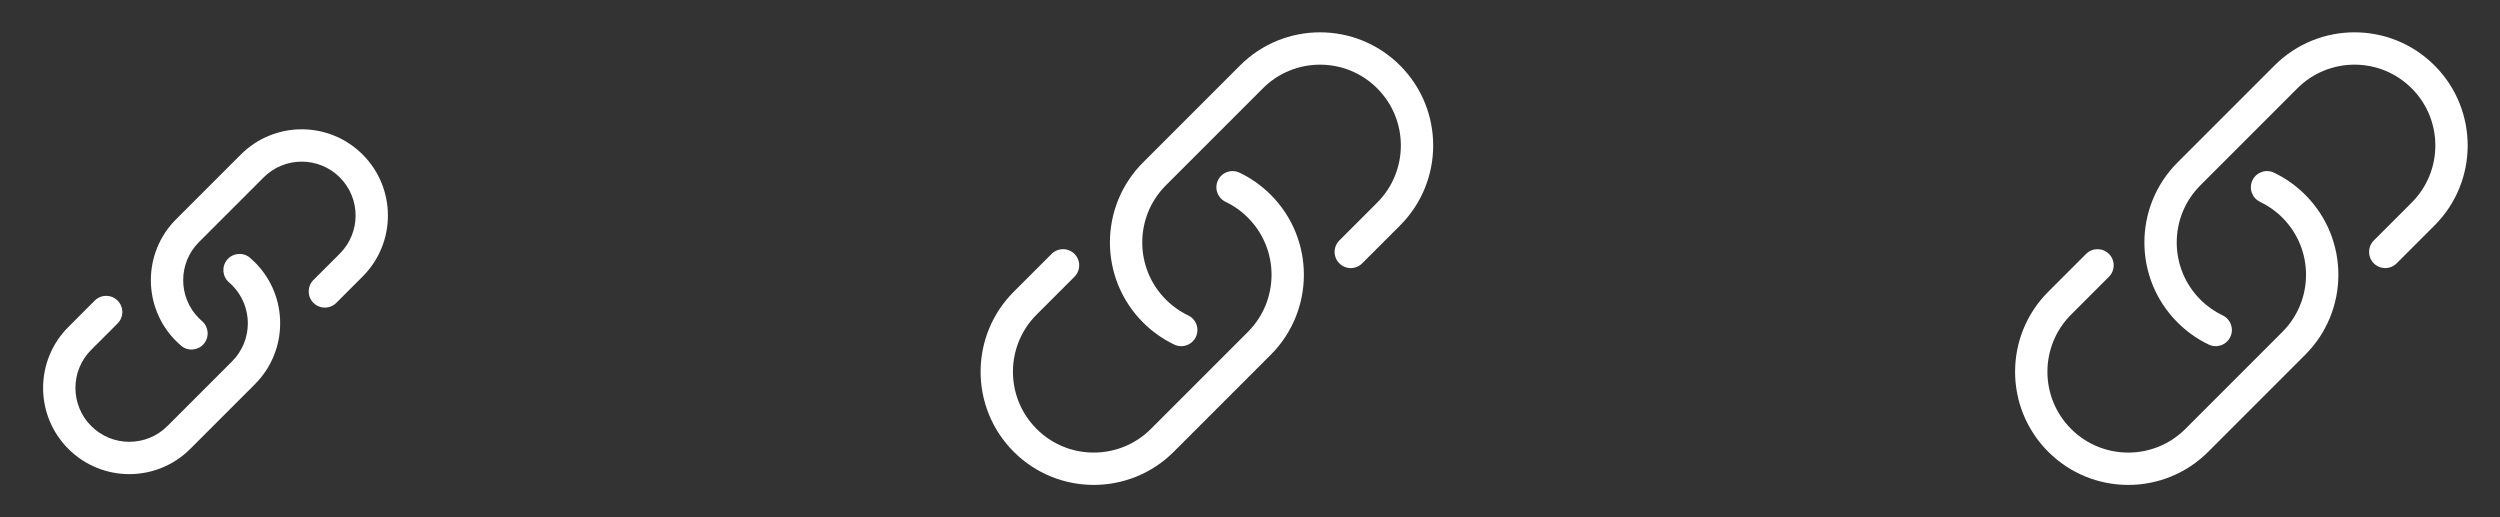 <svg width="116" height="24" viewBox="0 0 116 24" fill="none" xmlns="http://www.w3.org/2000/svg">
<rect x="0" y="0" width="116" height="24" fill="#333333" stroke="none"/>
<path d="M12.232 8.232C13.209 7.256 14.791 7.256 15.768 8.232C16.744 9.209 16.744 10.791 15.768 11.768L14.543 12.992C14.251 13.285 14.251 13.76 14.543 14.053C14.836 14.346 15.311 14.346 15.604 14.053L16.828 12.828C18.39 11.266 18.39 8.734 16.828 7.172C15.266 5.609 12.734 5.609 11.172 7.172L8.172 10.172C6.609 11.734 6.609 14.266 8.172 15.828C8.244 15.901 8.32 15.971 8.397 16.037C8.711 16.307 9.185 16.271 9.454 15.957C9.724 15.643 9.688 15.169 9.374 14.899C9.326 14.858 9.278 14.814 9.232 14.768C8.256 13.791 8.256 12.209 9.232 11.232L12.232 8.232Z" fill="white"/>
<path d="M11.603 11.963C11.289 11.693 10.815 11.729 10.546 12.043C10.276 12.357 10.312 12.831 10.626 13.101C10.674 13.142 10.722 13.186 10.768 13.232C11.744 14.209 11.744 15.791 10.768 16.768L7.768 19.768C6.791 20.744 5.209 20.744 4.232 19.768C3.256 18.791 3.256 17.209 4.232 16.232L5.457 15.008C5.749 14.715 5.749 14.24 5.457 13.947C5.164 13.654 4.689 13.654 4.396 13.947L3.172 15.172C1.609 16.734 1.609 19.266 3.172 20.828C4.734 22.39 7.266 22.39 8.828 20.828L11.828 17.828C13.39 16.266 13.39 13.734 11.828 12.172C11.755 12.099 11.68 12.029 11.603 11.963Z" fill="white"/>
<path d="M57.19 8.688C57.639 8.903 58.06 9.196 58.432 9.568C60.189 11.325 60.189 14.175 58.432 15.932L53.932 20.432C52.175 22.189 49.325 22.189 47.568 20.432C45.811 18.675 45.811 15.825 47.568 14.068L49.325 12.311M62.675 11.689L64.432 9.932C66.189 8.175 66.189 5.325 64.432 3.568C62.675 1.811 59.825 1.811 58.068 3.568L53.568 8.068C51.811 9.825 51.811 12.675 53.568 14.432C53.94 14.804 54.361 15.097 54.81 15.312" stroke="white" stroke-width="1.5" stroke-linecap="round" stroke-linejoin="round"/>
<path fill-rule="evenodd" clip-rule="evenodd" d="M111.902 4.098C110.437 2.634 108.063 2.634 106.598 4.098L102.098 8.598C100.634 10.063 100.634 12.437 102.098 13.902C102.409 14.213 102.76 14.457 103.133 14.635C103.507 14.813 103.665 15.261 103.486 15.635C103.308 16.009 102.86 16.167 102.486 15.988C101.962 15.738 101.471 15.395 101.038 14.962C98.987 12.912 98.987 9.588 101.038 7.538L105.538 3.038C107.588 0.987 110.912 0.987 112.962 3.038C115.013 5.088 115.013 8.412 112.962 10.462L111.205 12.219C110.912 12.512 110.438 12.512 110.145 12.219C109.852 11.926 109.852 11.451 110.145 11.159L111.902 9.402C113.366 7.937 113.366 5.563 111.902 4.098ZM104.514 8.365C104.692 7.991 105.14 7.833 105.514 8.012C106.038 8.262 106.529 8.605 106.962 9.038C109.013 11.088 109.013 14.412 106.962 16.462L102.462 20.962C100.412 23.013 97.088 23.013 95.038 20.962C92.987 18.912 92.987 15.588 95.038 13.538L96.795 11.781C97.088 11.488 97.562 11.488 97.855 11.781C98.148 12.074 98.148 12.549 97.855 12.841L96.098 14.598C94.634 16.063 94.634 18.437 96.098 19.902C97.563 21.366 99.937 21.366 101.402 19.902L105.902 15.402C107.366 13.937 107.366 11.563 105.902 10.098C105.591 9.787 105.24 9.543 104.867 9.365C104.493 9.187 104.335 8.739 104.514 8.365Z" fill="white"/>
</svg>

